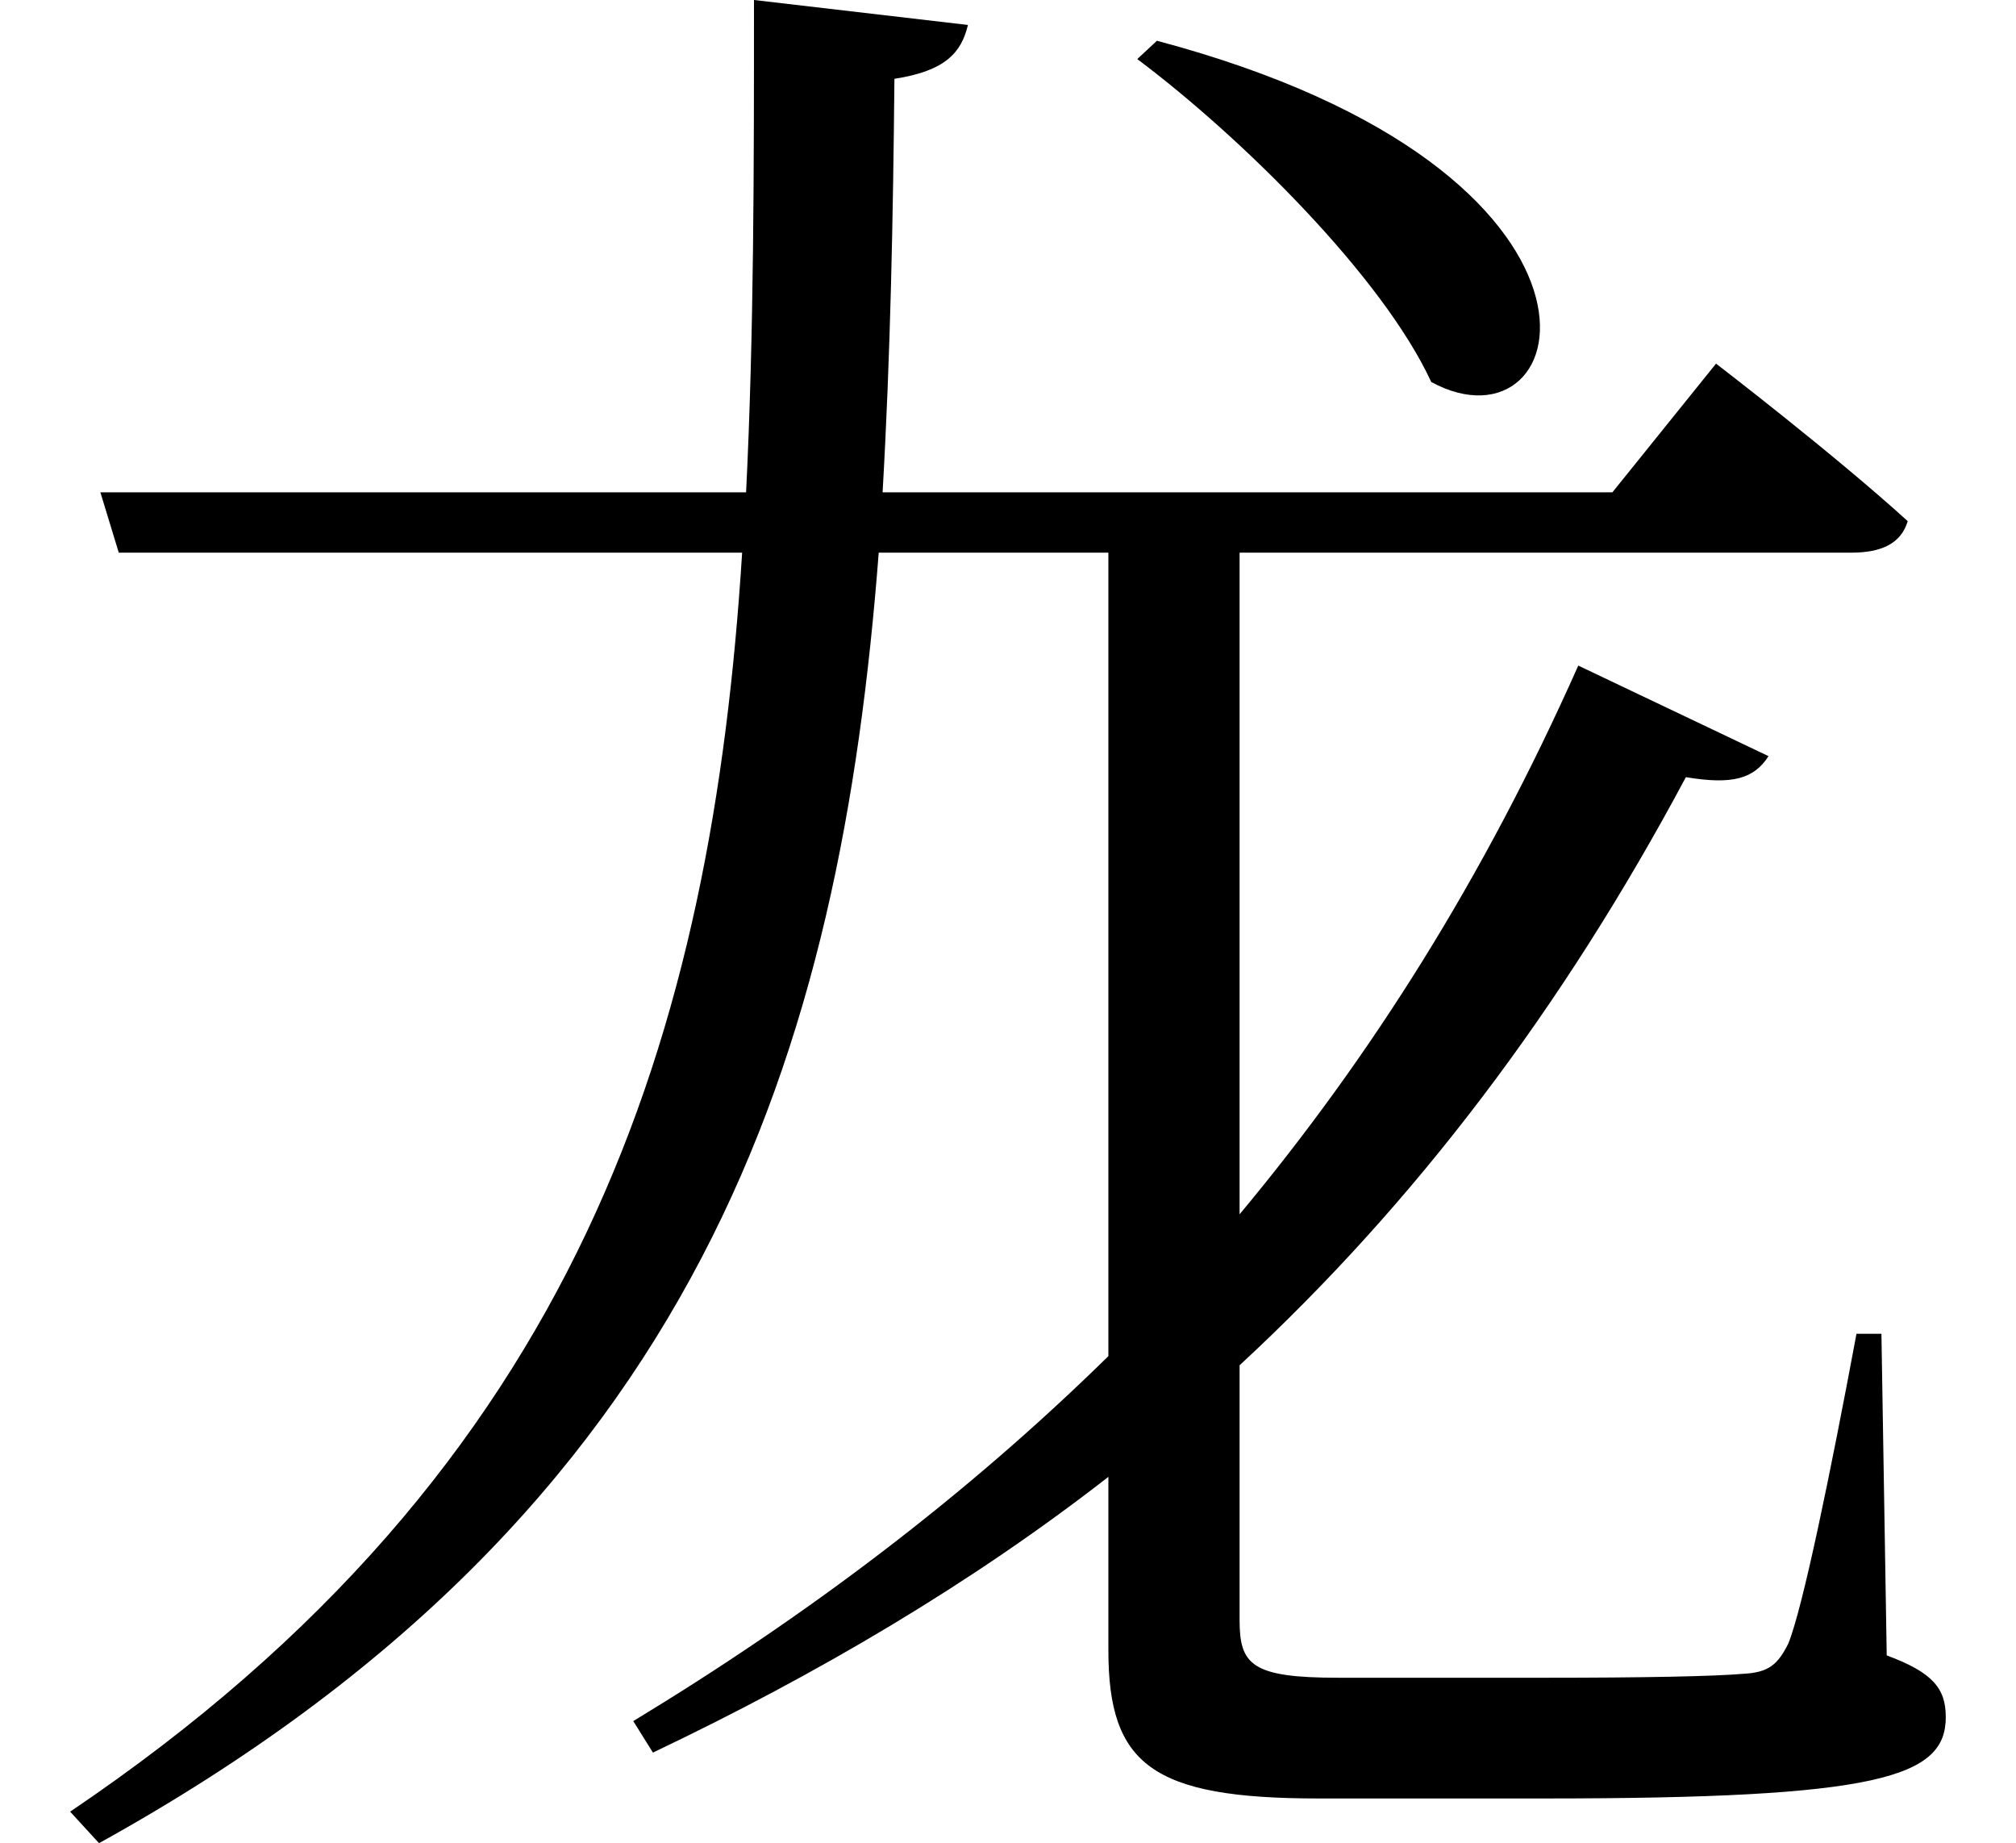 <svg height="21.938" viewBox="0 0 24 21.938" width="24" xmlns="http://www.w3.org/2000/svg">
<path d="M13.75,19.609 L13.516,19.391 C14.766,18.453 16.438,16.797 17.016,15.547 C18.75,14.609 19.625,18.047 13.75,19.609 Z M11.5,19.797 L8.953,20.094 C8.953,18.094 8.953,16.125 8.859,14.234 L1.172,14.234 L1.391,13.516 L8.812,13.516 C8.453,7.828 6.906,2.641 0.812,-1.469 L1.156,-1.844 C8.359,2.141 9.984,7.625 10.438,13.516 L13.172,13.516 L13.172,3.953 C11.469,2.281 9.578,0.859 7.516,-0.391 L7.75,-0.766 C9.719,0.172 11.547,1.25 13.172,2.516 L13.172,0.453 C13.172,-0.906 13.688,-1.312 15.672,-1.312 L18.359,-1.312 C22.344,-1.312 23.141,-1.062 23.141,-0.344 C23.141,0 22.984,0.188 22.438,0.391 L22.375,4.219 L22.078,4.219 C21.766,2.547 21.438,0.953 21.266,0.531 C21.141,0.281 21.031,0.188 20.734,0.172 C20.375,0.141 19.531,0.125 18.391,0.125 L15.906,0.125 C14.875,0.125 14.734,0.281 14.734,0.812 L14.734,3.844 C16.828,5.781 18.578,8.094 20.047,10.844 C20.609,10.75 20.859,10.828 21.031,11.094 L18.766,12.172 C17.641,9.641 16.297,7.516 14.734,5.641 L14.734,13.516 L22.016,13.516 C22.375,13.516 22.609,13.625 22.688,13.891 C21.812,14.688 20.406,15.766 20.406,15.766 L19.172,14.234 L10.484,14.234 C10.578,15.859 10.609,17.5 10.625,19.156 C11.234,19.25 11.422,19.469 11.5,19.797 Z" transform="translate(0.023, 20.094) scale(1, -1)"/>
</svg>